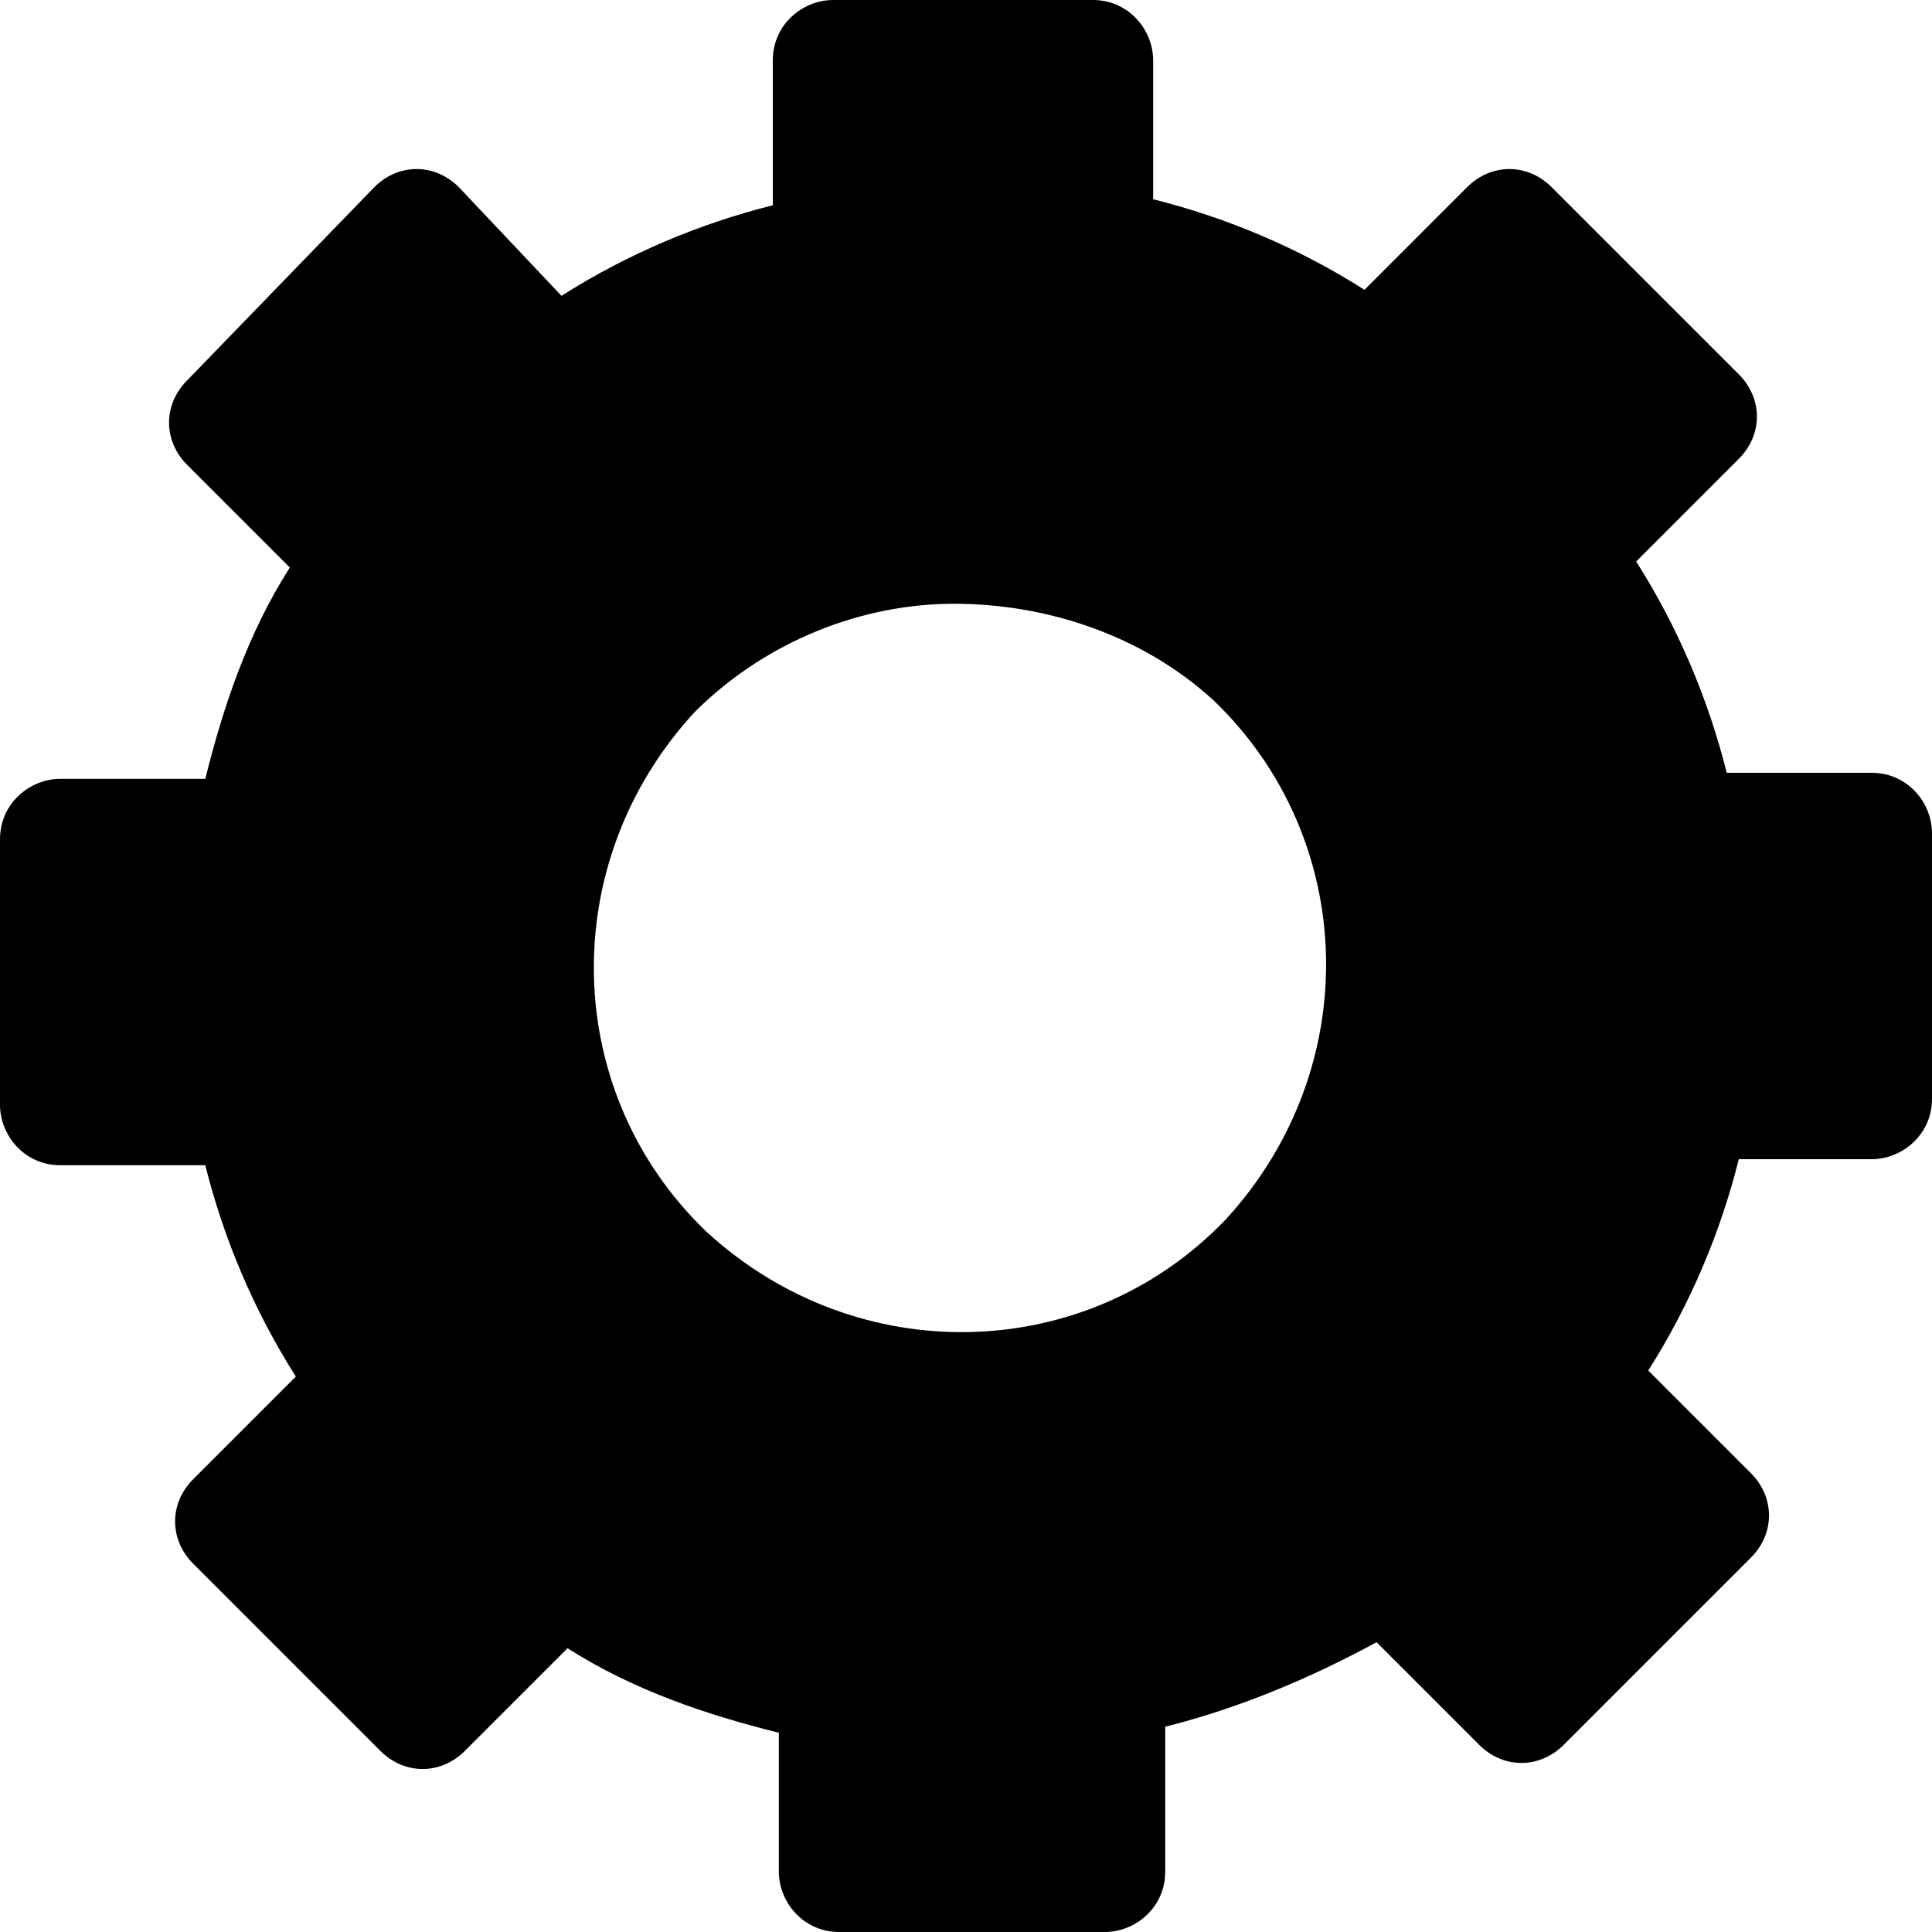 <?xml version="1.0" encoding="utf-8"?>
<!-- Generator: Adobe Illustrator 23.0.3, SVG Export Plug-In . SVG Version: 6.00 Build 0)  -->
<svg version="1.1" id="Layer_1" xmlns="http://www.w3.org/2000/svg" xmlns:xlink="http://www.w3.org/1999/xlink" x="0px" y="0px"
	 viewBox="0 0 32 32" style="enable-background:new 0 0 32 32;" xml:space="preserve">
<path class="st0" d="M13.8,0c-0.5,0-1,0.4-1,1v2.4c-1.2,0.3-2.4,0.8-3.5,1.5L7.6,3.1c-0.4-0.4-1-0.4-1.4,0L3.1,6.3
	c-0.4,0.4-0.4,1,0,1.4l1.7,1.7c-0.7,1.1-1.1,2.3-1.4,3.5H1c-0.5,0-1,0.4-1,1v4.4c0,0.5,0.4,1,1,1h2.4c0.3,1.2,0.8,2.4,1.5,3.5
	l-1.7,1.7c-0.4,0.4-0.4,1,0,1.4l3.1,3.1c0.4,0.4,1,0.4,1.4,0l1.7-1.7c1.1,0.7,2.3,1.1,3.5,1.4V31c0,0.5,0.4,1,1,1h4.4
	c0.5,0,1-0.4,1-1v-2.4c1.2-0.3,2.4-0.8,3.5-1.4l1.7,1.7c0.4,0.4,1,0.4,1.4,0l3.1-3.1c0.4-0.4,0.4-1,0-1.4l-1.7-1.7
	c0.7-1.1,1.2-2.3,1.5-3.5H31c0.5,0,1-0.4,1-1v-4.4c0-0.5-0.4-1-1-1h-2.4c-0.3-1.2-0.8-2.4-1.5-3.5l1.7-1.7c0.4-0.4,0.4-1,0-1.4
	l-3.1-3.1c-0.4-0.4-1-0.4-1.4,0l-1.7,1.7c-1.1-0.7-2.3-1.2-3.5-1.5V1c0-0.5-0.4-1-1-1C18.2,0,13.8,0,13.8,0z M15.8,10
	c1.5,0,3.1,0.5,4.3,1.6c2.4,2.3,2.5,6.1,0.2,8.6c-2.3,2.4-6.1,2.5-8.6,0.2c-2.4-2.3-2.5-6.1-0.2-8.6C12.7,10.6,14.3,10,15.8,10z"/>
</svg>
